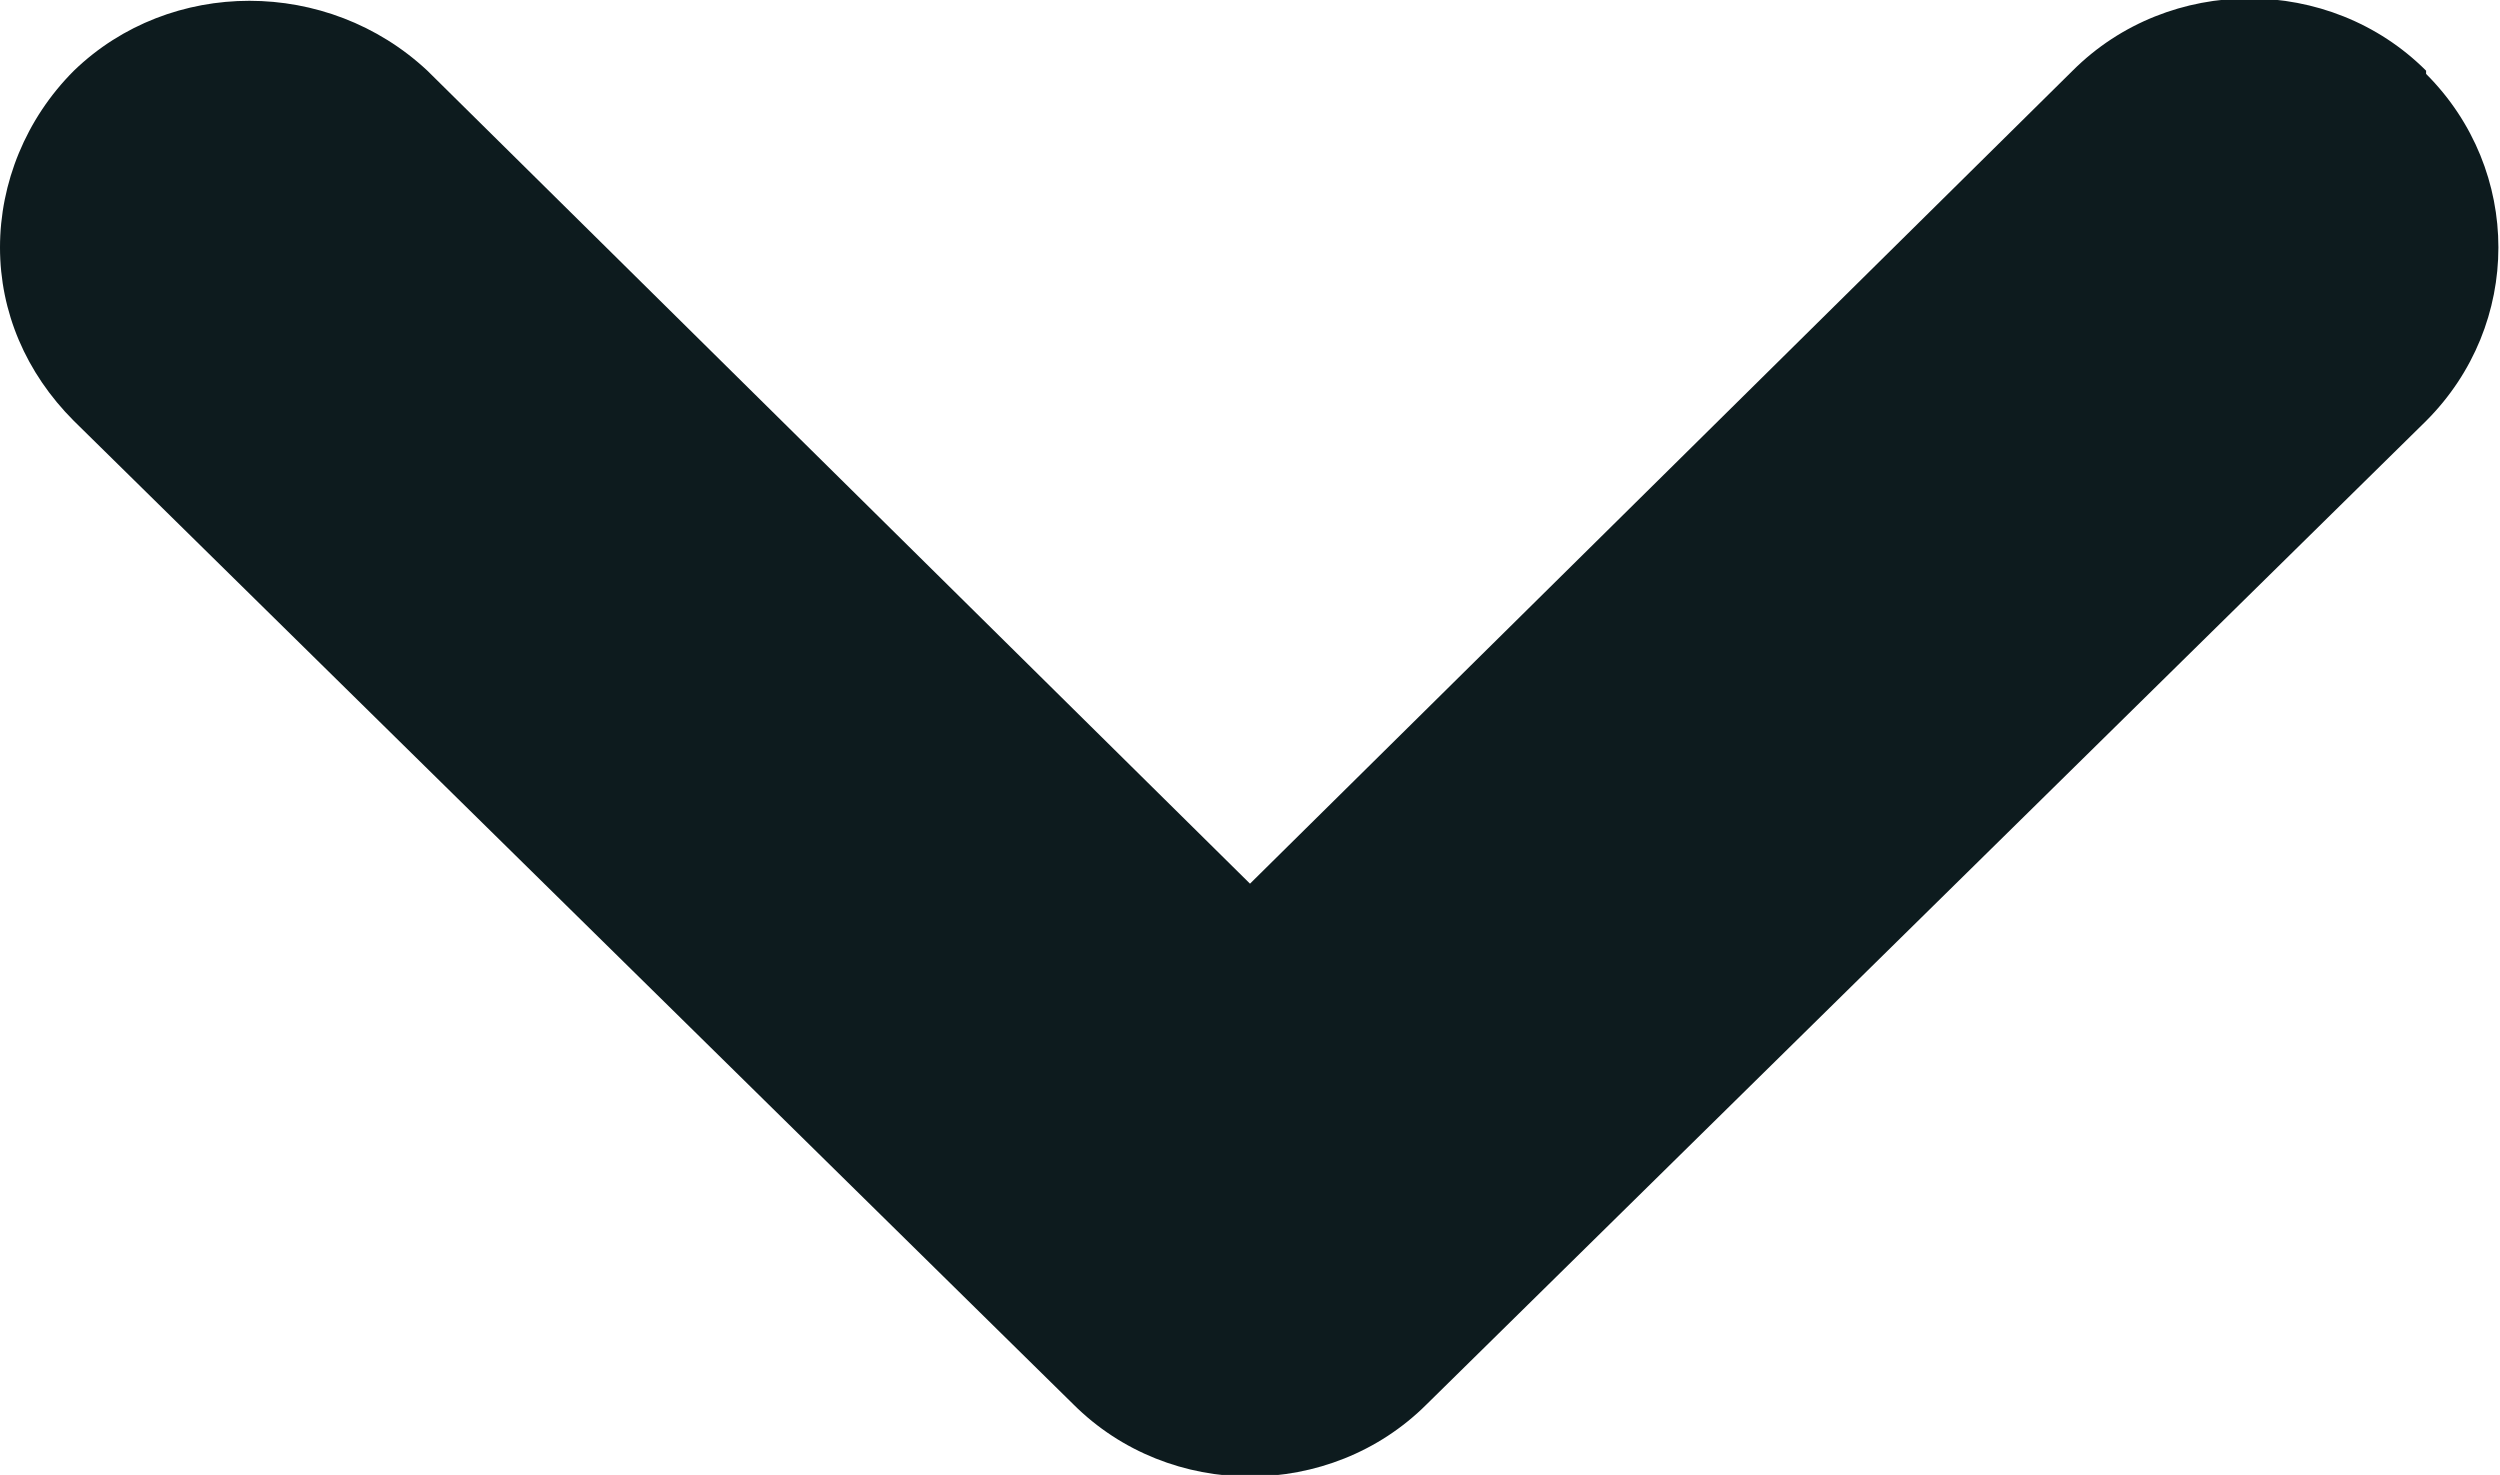 <?xml version="1.0" encoding="UTF-8"?><svg id="Layer_2" xmlns="http://www.w3.org/2000/svg" viewBox="0 0 7.78 4.59"><defs><style>.cls-1{fill:#0d1b1e;fill-rule:evenodd;}</style></defs><g id="Layer_1-2"><g id="mini_arrow_shack"><path class="cls-1" d="M7.55,.22c-.3-.3-.8-.3-1.1,0L3.89,2.75,1.33,.22C1.02-.07,.53-.07,.23,.22,.08,.37,0,.57,0,.77s.08,.39,.23,.54l3.11,3.06c.3,.3,.8,.3,1.1,0L7.55,1.31c.3-.3,.3-.78,0-1.08Z"/></g></g></svg>